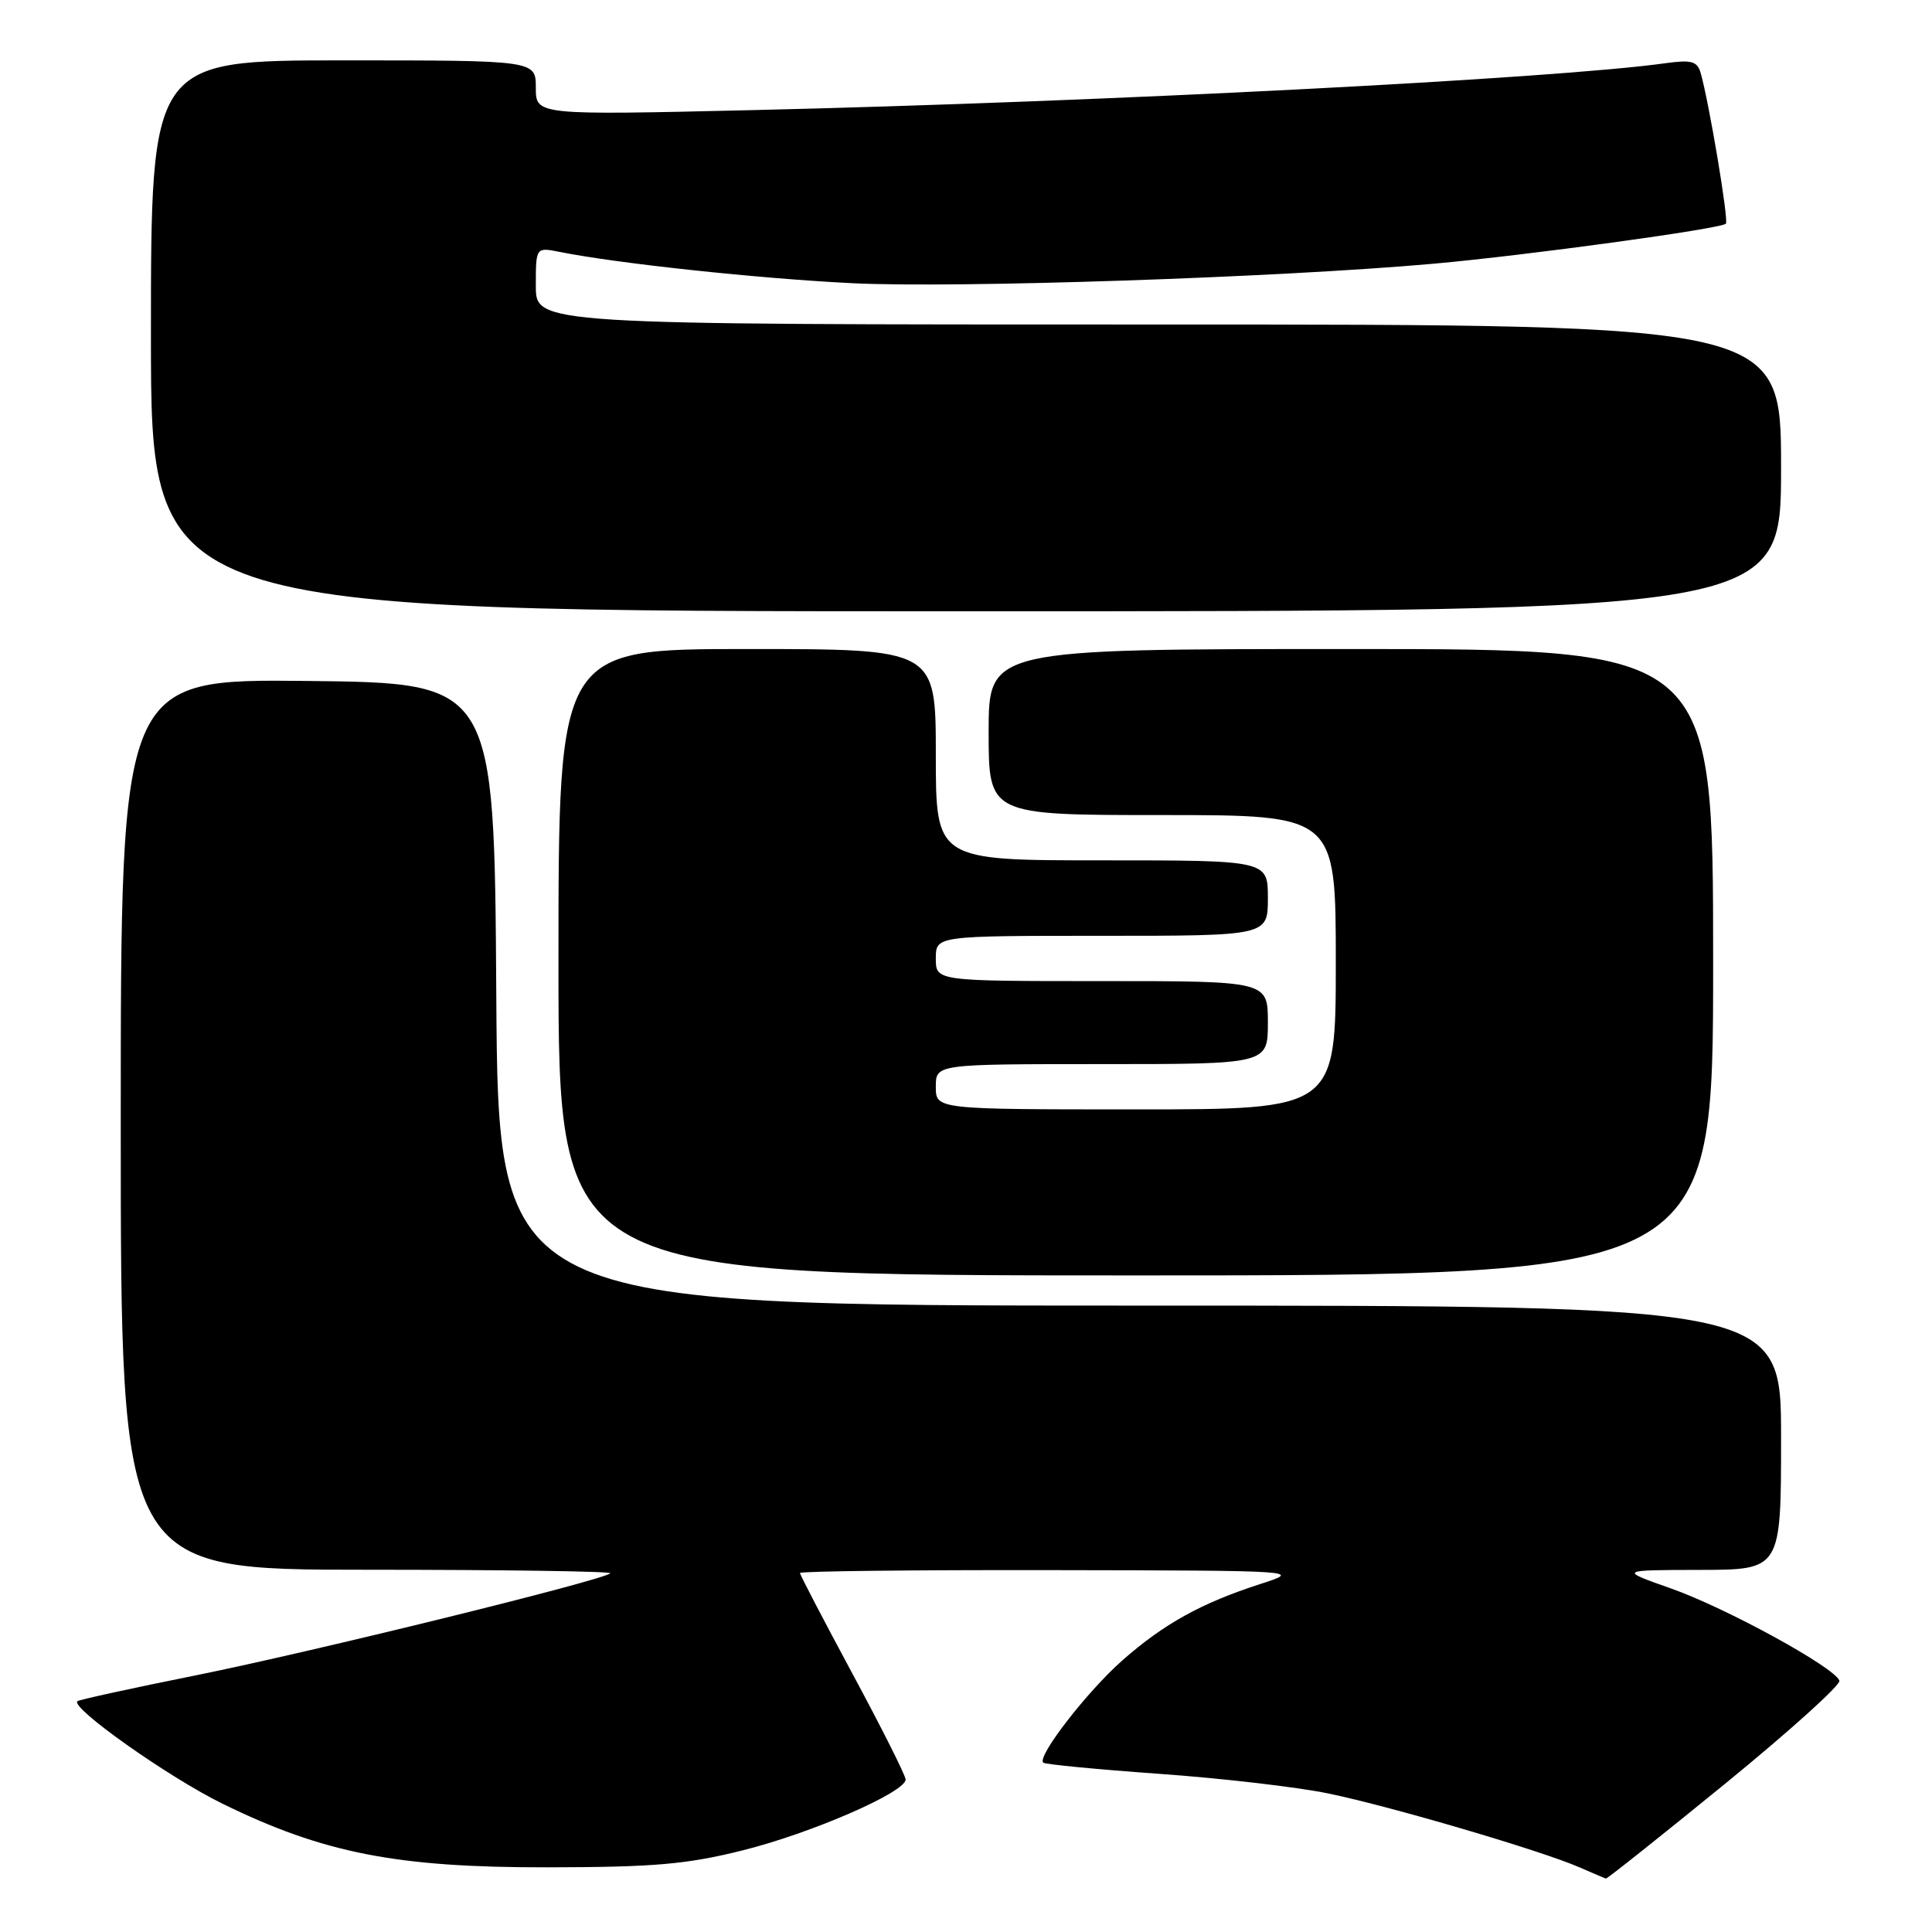 <?xml version="1.0" encoding="UTF-8" standalone="no"?>
<!DOCTYPE svg PUBLIC "-//W3C//DTD SVG 1.1//EN" "http://www.w3.org/Graphics/SVG/1.1/DTD/svg11.dtd" >
<svg xmlns="http://www.w3.org/2000/svg" xmlns:xlink="http://www.w3.org/1999/xlink" version="1.1" viewBox="0 0 256 256">
 <g >
 <path fill="currentColor"
d=" M 228.58 236.36 C 237.10 229.40 243.92 223.26 243.73 222.70 C 243.15 220.96 228.71 213.05 221.42 210.48 C 214.50 208.04 214.50 208.04 225.25 208.02 C 236.00 208.00 236.00 208.00 236.00 190.50 C 236.00 173.00 236.00 173.00 151.01 173.00 C 66.02 173.00 66.02 173.00 65.76 131.75 C 65.50 90.50 65.50 90.50 40.75 90.23 C 16.00 89.97 16.00 89.97 16.00 148.98 C 16.00 208.00 16.00 208.00 48.67 208.00 C 66.63 208.00 81.12 208.21 80.86 208.47 C 79.95 209.39 41.32 218.89 26.05 221.97 C 17.54 223.68 10.44 225.23 10.25 225.42 C 9.35 226.32 22.39 235.53 29.50 239.01 C 42.87 245.56 52.60 247.46 72.50 247.43 C 86.68 247.41 90.98 247.04 98.42 245.18 C 107.51 242.91 120.00 237.48 120.00 235.79 C 120.00 235.28 116.85 229.01 113.00 221.86 C 109.15 214.71 106.00 208.67 106.00 208.43 C 106.00 208.19 120.96 208.02 139.25 208.05 C 172.50 208.11 172.50 208.11 167.00 209.89 C 159.19 212.41 154.21 215.17 148.72 220.01 C 144.06 224.12 137.39 232.73 138.23 233.56 C 138.46 233.79 145.36 234.45 153.57 235.04 C 161.78 235.62 171.87 236.79 175.99 237.64 C 184.21 239.33 204.27 245.23 209.31 247.44 C 211.06 248.21 212.63 248.87 212.79 248.92 C 212.95 248.96 220.06 243.31 228.58 236.36 Z  M 227.00 127.50 C 227.00 86.00 227.00 86.00 179.00 86.00 C 131.00 86.00 131.00 86.00 131.00 97.00 C 131.00 108.00 131.00 108.00 154.00 108.00 C 177.00 108.00 177.00 108.00 177.00 127.50 C 177.00 147.00 177.00 147.00 150.50 147.00 C 124.00 147.00 124.00 147.00 124.00 144.00 C 124.00 141.00 124.00 141.00 146.00 141.00 C 168.00 141.00 168.00 141.00 168.00 135.50 C 168.00 130.00 168.00 130.00 146.00 130.00 C 124.00 130.00 124.00 130.00 124.00 127.00 C 124.00 124.00 124.00 124.00 146.00 124.00 C 168.00 124.00 168.00 124.00 168.00 119.00 C 168.00 114.00 168.00 114.00 146.00 114.00 C 124.00 114.00 124.00 114.00 124.00 100.00 C 124.00 86.00 124.00 86.00 99.00 86.00 C 74.00 86.00 74.00 86.00 74.00 127.50 C 74.00 169.00 74.00 169.00 150.50 169.00 C 227.00 169.00 227.00 169.00 227.00 127.50 Z  M 236.00 62.00 C 236.00 43.00 236.00 43.00 153.50 43.00 C 71.00 43.00 71.00 43.00 71.00 37.88 C 71.00 32.75 71.00 32.75 74.16 33.38 C 81.84 34.92 100.60 36.92 113.00 37.53 C 126.86 38.20 169.52 36.77 190.00 34.94 C 202.37 33.83 228.01 30.32 228.69 29.64 C 229.09 29.24 226.44 13.44 225.34 9.65 C 224.89 8.11 224.12 7.90 220.65 8.38 C 206.10 10.42 146.08 13.50 99.75 14.59 C 71.00 15.26 71.00 15.26 71.00 11.63 C 71.00 8.00 71.00 8.00 45.50 8.00 C 20.00 8.00 20.00 8.00 20.00 44.50 C 20.00 81.00 20.00 81.00 128.00 81.00 C 236.00 81.00 236.00 81.00 236.00 62.00 Z "/>
</g>
</svg>